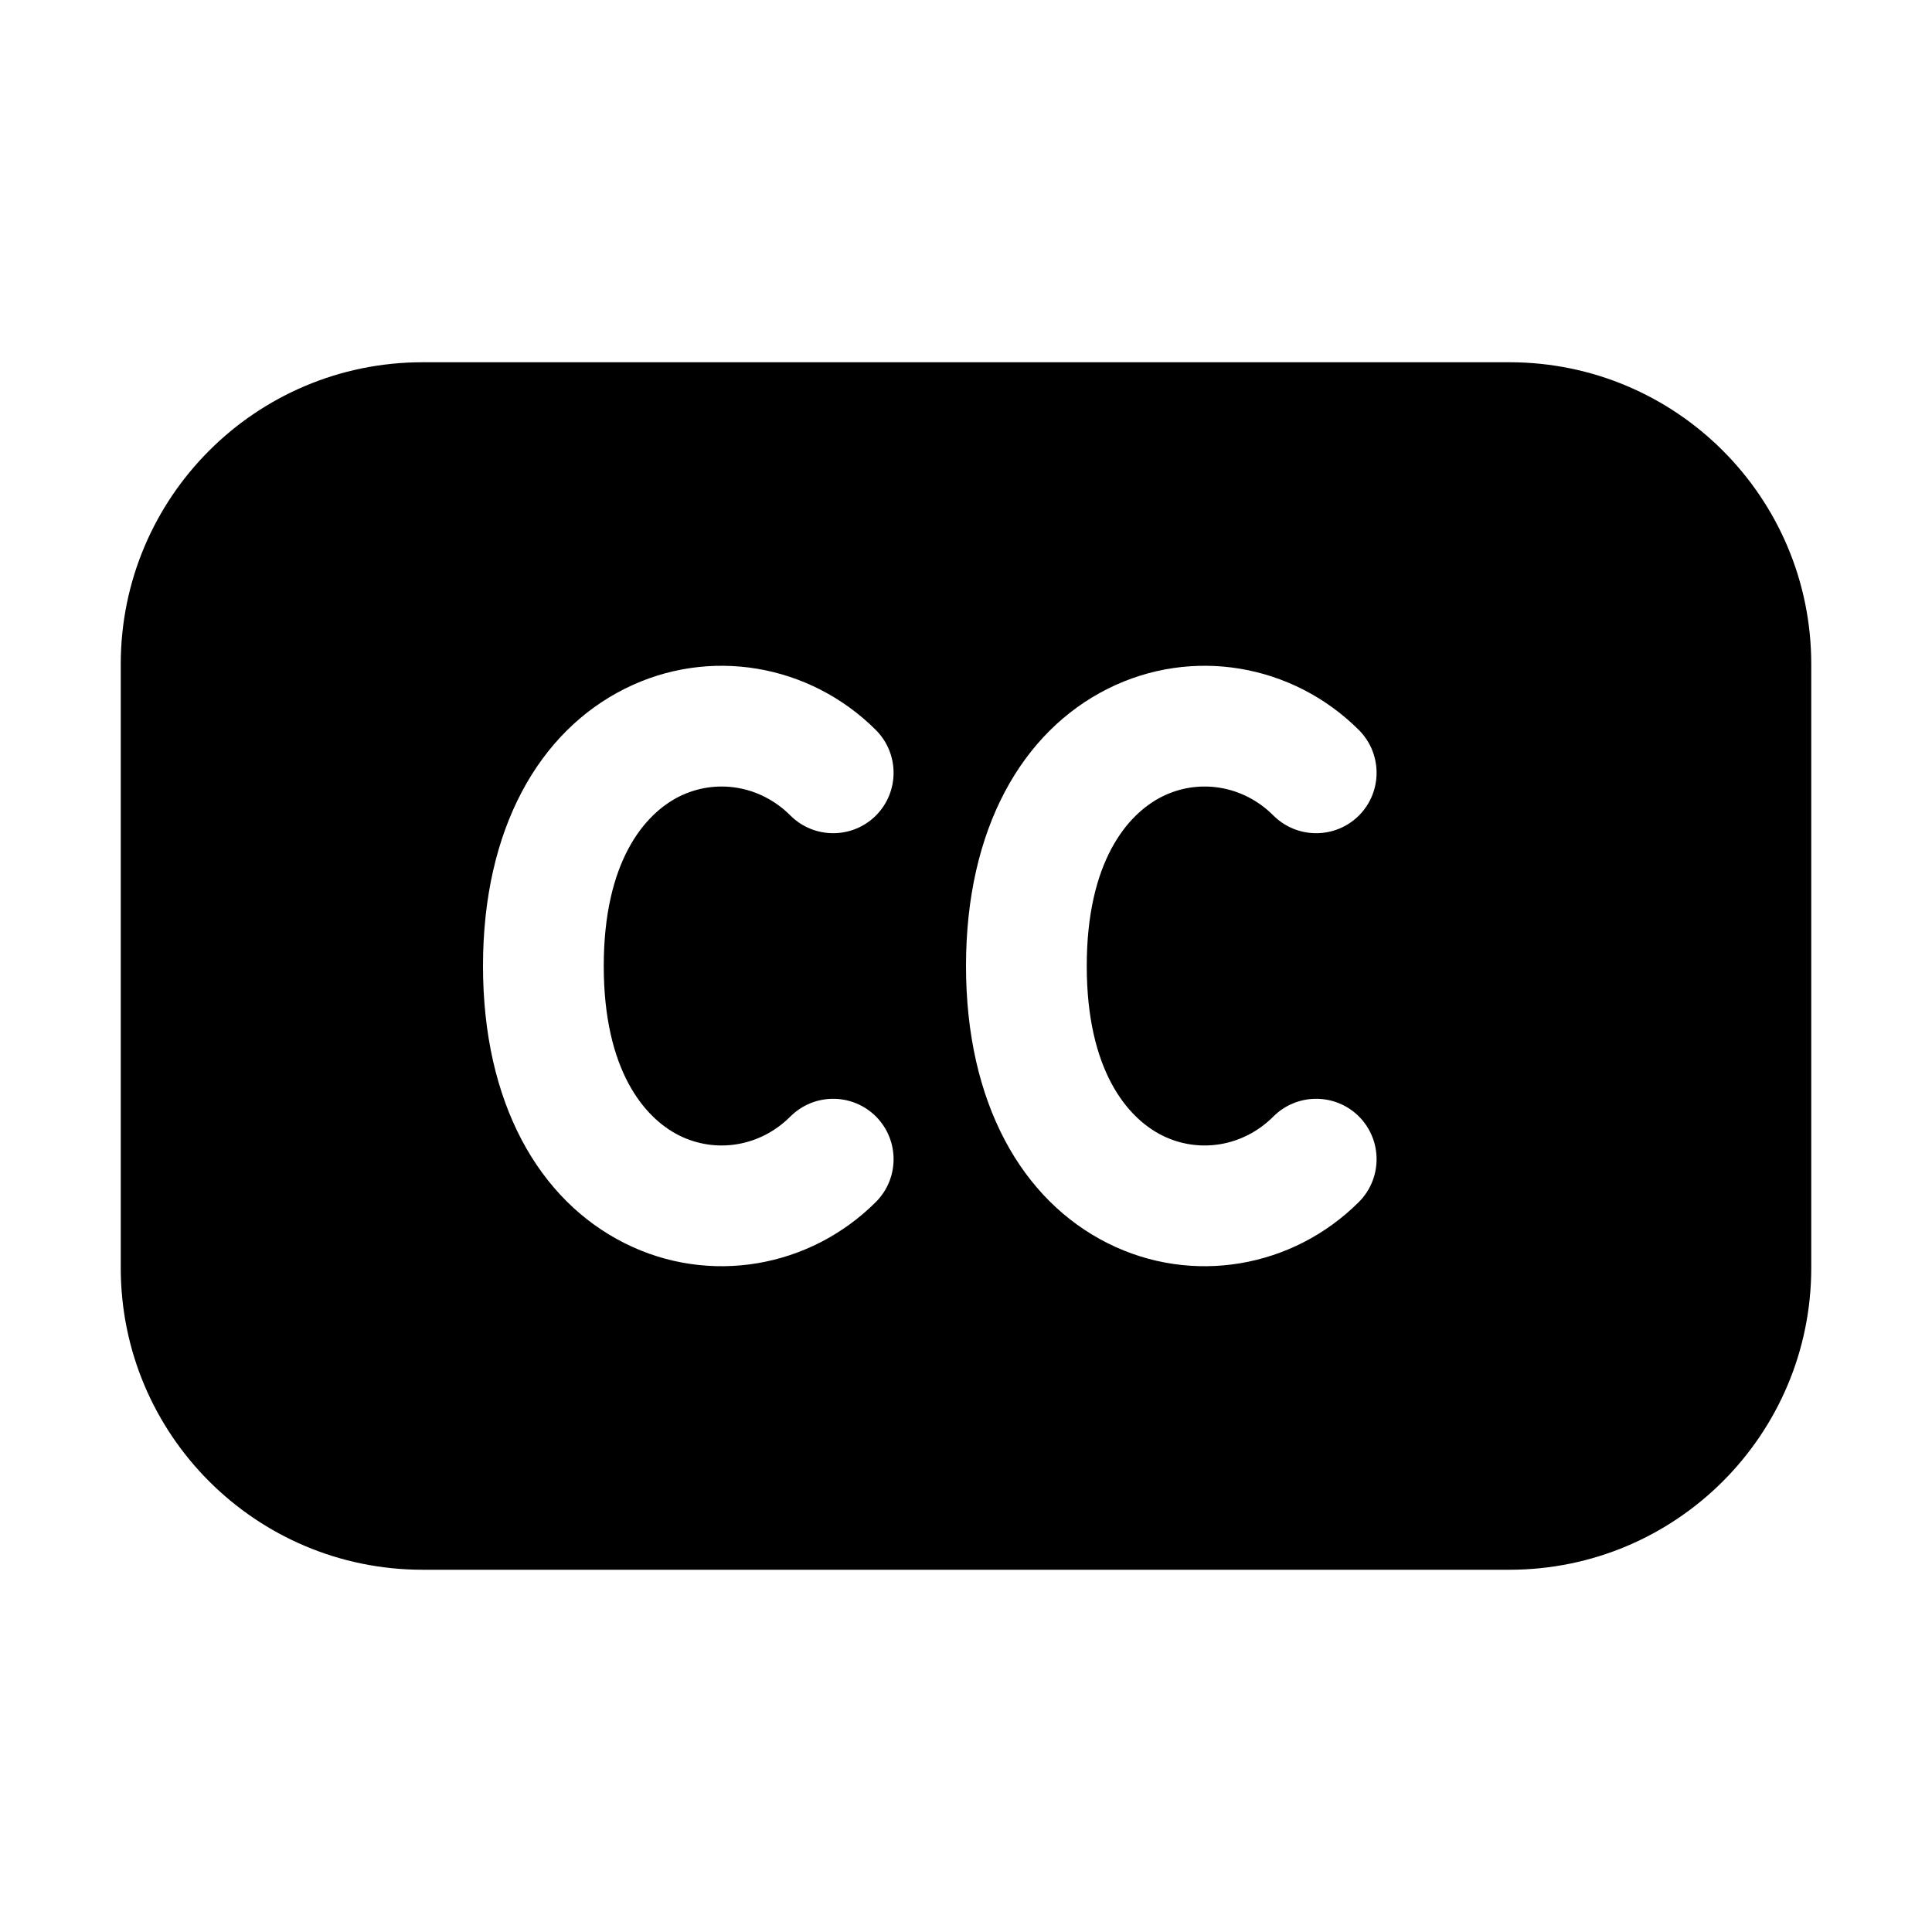 <svg viewBox="0 0 16 16" fill="none" xmlns="http://www.w3.org/2000/svg"><path d="M3.5 3C2.119 3 1 4.119 1 5.5V10.5C1 11.881 2.119 13 3.5 13H12.5C13.881 13 15 11.881 15 10.5V5.5C15 4.119 13.881 3 12.5 3H3.5ZM9.176 5.703C9.872 5.355 10.704 5.497 11.254 6.046C11.449 6.242 11.449 6.558 11.254 6.754C11.058 6.949 10.742 6.949 10.546 6.754C10.296 6.503 9.928 6.445 9.624 6.597C9.337 6.741 9 7.135 9 8C9 8.865 9.337 9.259 9.624 9.403C9.928 9.555 10.296 9.497 10.546 9.246C10.742 9.051 11.058 9.051 11.254 9.246C11.449 9.442 11.449 9.758 11.254 9.954C10.704 10.503 9.872 10.645 9.176 10.297C8.463 9.941 8 9.135 8 8C8 6.865 8.463 6.059 9.176 5.703ZM7.254 6.046C7.449 6.242 7.449 6.558 7.254 6.754C7.058 6.949 6.742 6.949 6.546 6.754C6.296 6.503 5.928 6.445 5.624 6.597C5.337 6.741 5 7.135 5 8C5 8.865 5.337 9.259 5.624 9.403C5.928 9.555 6.296 9.497 6.546 9.246C6.742 9.051 7.058 9.051 7.254 9.246C7.449 9.442 7.449 9.758 7.254 9.954C6.704 10.503 5.872 10.645 5.176 10.297C4.463 9.941 4 9.135 4 8C4 6.865 4.463 6.059 5.176 5.703C5.872 5.355 6.704 5.497 7.254 6.046Z" fill="currentColor"/></svg>